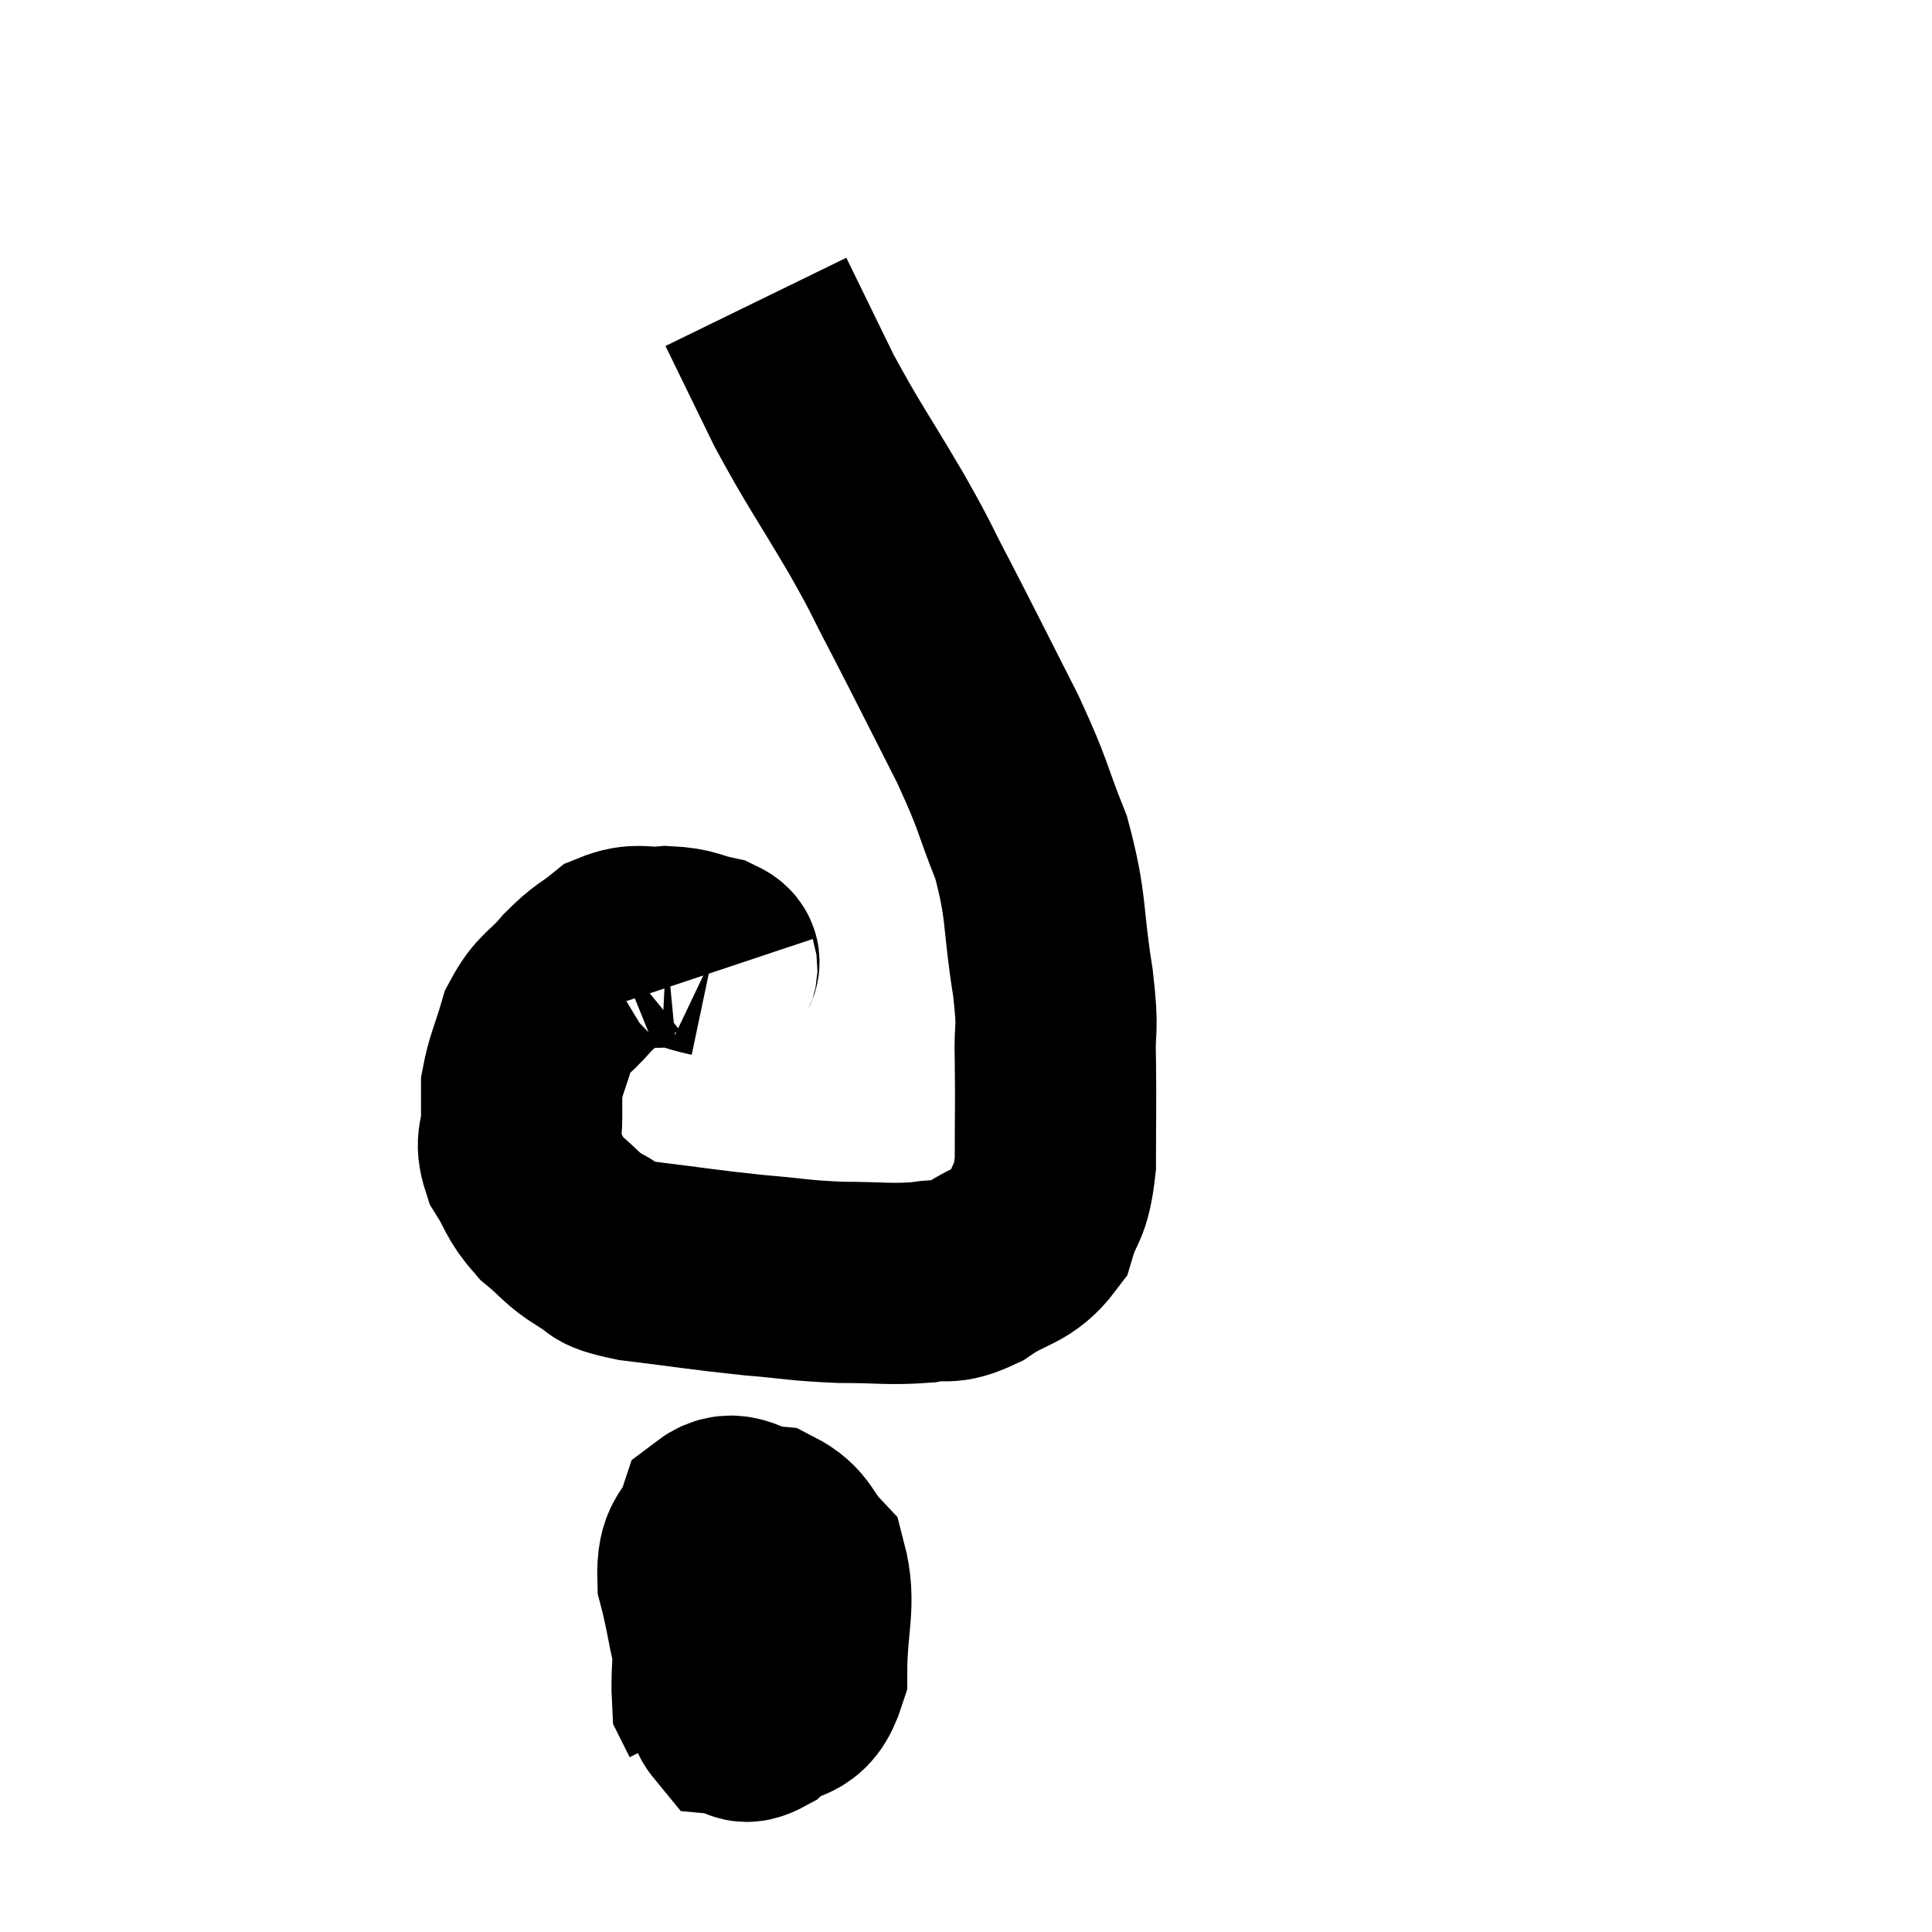 <svg width="48" height="48" viewBox="0 0 48 48" xmlns="http://www.w3.org/2000/svg"><path d="M 17.82 24.12 C 17.76 23.94, 18.015 23.91, 17.7 23.76 C 17.13 23.64, 17.16 23.55, 16.56 23.52 C 15.93 23.58, 15.855 23.415, 15.3 23.64 C 14.82 24.03, 14.82 23.94, 14.34 24.42 C 13.86 24.99, 13.725 24.915, 13.38 25.56 C 13.17 26.28, 13.065 26.445, 12.96 27 C 12.96 27.39, 12.96 27.315, 12.96 27.78 C 12.96 28.32, 12.78 28.305, 12.96 28.86 C 13.32 29.43, 13.245 29.505, 13.68 30 C 14.19 30.42, 14.175 30.51, 14.7 30.84 C 15.24 31.08, 14.775 31.11, 15.78 31.32 C 17.25 31.5, 17.445 31.545, 18.72 31.68 C 19.8 31.77, 19.83 31.815, 20.88 31.86 C 21.9 31.86, 22.095 31.92, 22.92 31.86 C 23.55 31.74, 23.475 31.95, 24.18 31.62 C 24.96 31.08, 25.23 31.215, 25.74 30.54 C 25.98 29.73, 26.1 29.97, 26.22 28.92 C 26.22 27.63, 26.235 27.465, 26.22 26.34 C 26.19 25.38, 26.31 25.74, 26.16 24.42 C 25.89 22.74, 26.025 22.575, 25.62 21.06 C 25.08 19.71, 25.23 19.86, 24.54 18.36 C 23.7 16.71, 23.55 16.395, 22.86 15.06 C 22.32 14.04, 22.5 14.295, 21.78 13.02 C 20.88 11.49, 20.73 11.34, 19.98 9.96 C 19.38 8.73, 19.08 8.115, 18.78 7.5 C 18.78 7.5, 18.78 7.5, 18.78 7.5 L 18.78 7.5" fill="none" stroke="black" stroke-width="5"></path><path d="M 19.32 39 C 18.87 39.42, 18.75 39.18, 18.42 39.84 C 18.21 40.74, 18.06 40.95, 18 41.64 C 18.09 42.12, 17.97 42.345, 18.18 42.6 C 18.51 42.63, 18.375 42.915, 18.84 42.66 C 19.44 42.12, 19.74 42.51, 20.04 41.58 C 20.04 40.26, 20.28 39.855, 20.04 38.94 C 19.56 38.43, 19.635 38.205, 19.08 37.92 C 18.45 37.86, 18.255 37.47, 17.82 37.8 C 17.58 38.52, 17.31 38.31, 17.34 39.24 C 17.64 40.38, 17.595 40.815, 17.94 41.52 C 18.33 41.79, 18.42 41.955, 18.72 42.06 C 18.93 42, 18.945 42.57, 19.14 41.94 C 19.32 40.74, 19.575 40.23, 19.5 39.54 C 19.17 39.36, 19.275 38.985, 18.84 39.18 C 18.3 39.75, 18.045 39.57, 17.76 40.32 C 17.73 41.25, 17.67 41.625, 17.7 42.18 L 17.88 42.54" fill="none" stroke="black" stroke-width="5"></path></svg>
